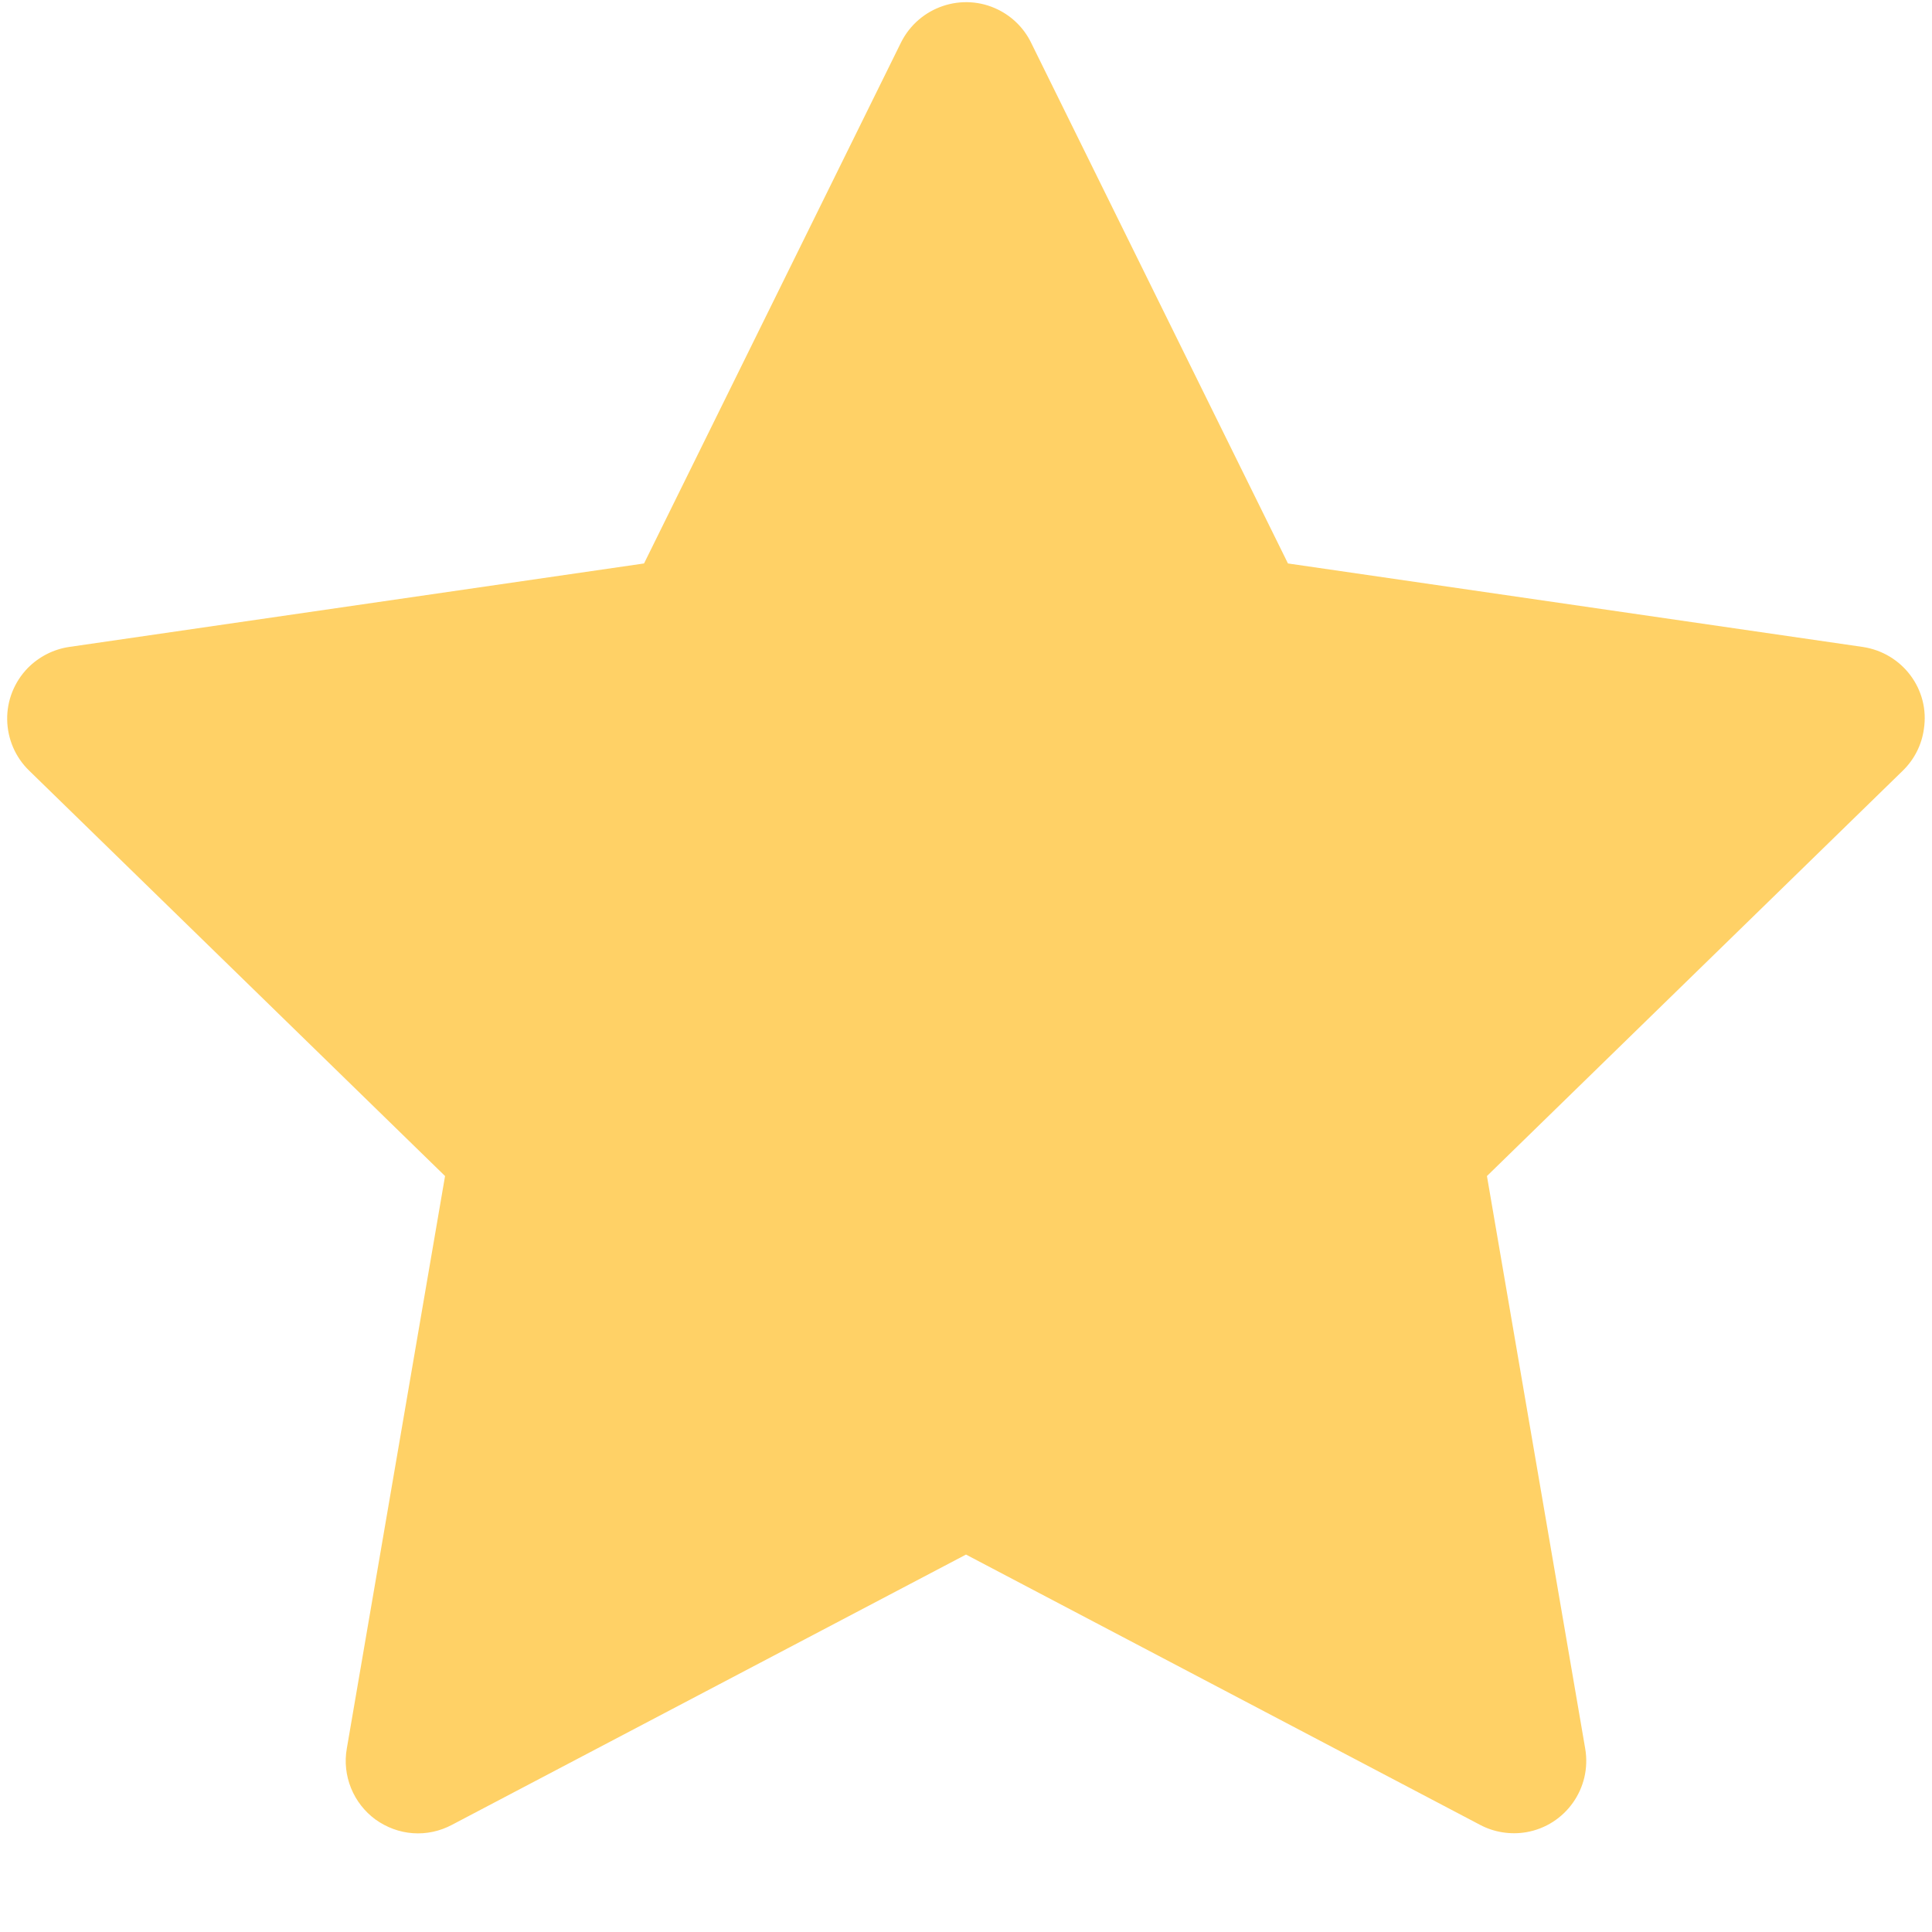 <svg width="14" height="14" viewBox="0 0 14 14" fill="none" xmlns="http://www.w3.org/2000/svg">
<path d="M13.498 4.688L9.333 4.083L7.471 0.308C7.42 0.204 7.336 0.121 7.233 0.07C6.974 -0.058 6.659 0.048 6.529 0.308L4.667 4.083L0.501 4.688C0.387 4.705 0.282 4.759 0.201 4.841C0.104 4.941 0.05 5.075 0.052 5.214C0.054 5.354 0.111 5.487 0.211 5.584L3.225 8.522L2.513 12.671C2.496 12.768 2.507 12.867 2.544 12.958C2.581 13.049 2.642 13.127 2.721 13.185C2.801 13.242 2.894 13.277 2.992 13.284C3.09 13.291 3.187 13.27 3.274 13.224L7 11.265L10.726 13.224C10.828 13.278 10.946 13.296 11.059 13.277C11.344 13.228 11.536 12.957 11.487 12.671L10.775 8.522L13.789 5.584C13.871 5.504 13.925 5.399 13.941 5.284C13.986 4.997 13.786 4.731 13.498 4.688Z" fill="#FFD166"/>
</svg>
